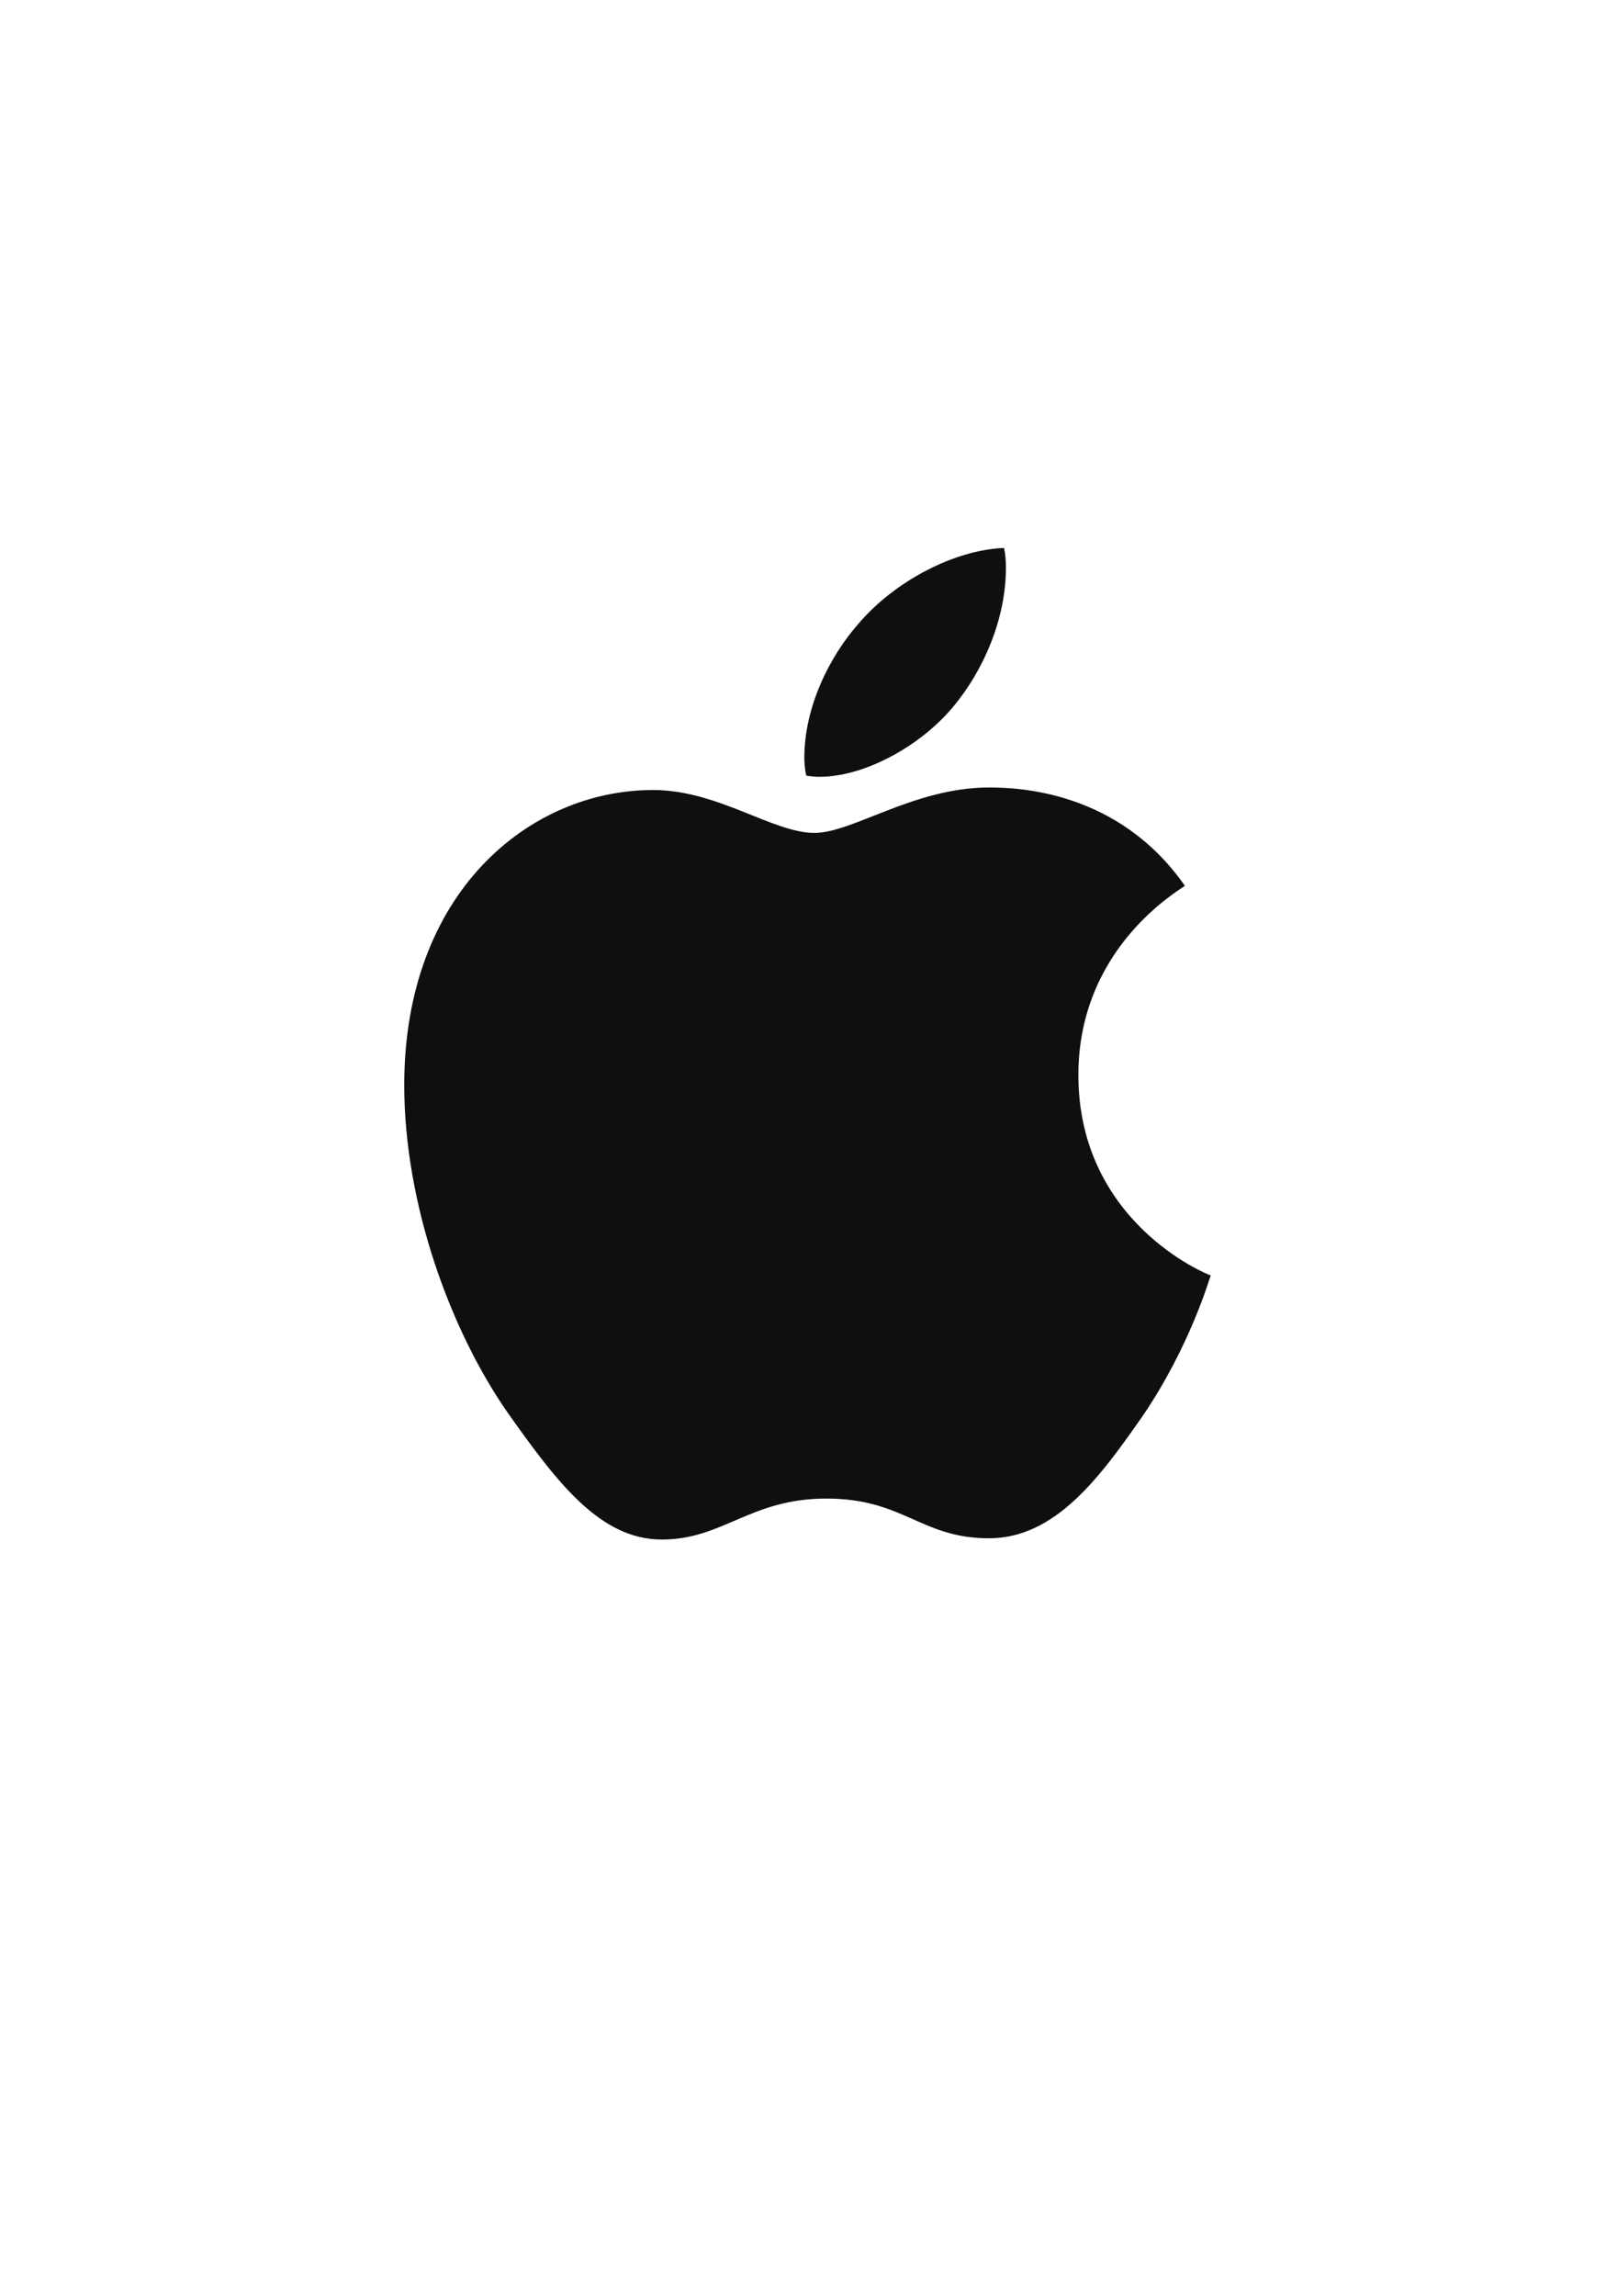 <svg width="31" height="44" viewBox="0 0 31 44" fill="none" xmlns="http://www.w3.org/2000/svg">
<rect x="0" y="0" width="31" height="44" fill="#808080" stroke="none"/>
<g clip-path="url(#clip0_114_455)">
<rect width="31" height="44" fill="white"/>
<path d="M31 0H0V44H31V0Z" fill="white"/>
<path d="M15.71 14.885C16.567 14.885 17.643 14.305 18.283 13.532C18.863 12.831 19.285 11.853 19.285 10.874C19.285 10.742 19.273 10.609 19.249 10.5C18.295 10.536 17.147 11.14 16.459 11.95C15.915 12.566 15.42 13.532 15.42 14.522C15.42 14.667 15.444 14.812 15.456 14.861C15.517 14.873 15.613 14.885 15.71 14.885ZM12.69 29.5C13.862 29.5 14.381 28.715 15.843 28.715C17.328 28.715 17.655 29.476 18.959 29.476C20.239 29.476 21.097 28.292 21.906 27.133C22.812 25.804 23.187 24.499 23.211 24.439C23.126 24.415 20.674 23.412 20.674 20.598C20.674 18.158 22.607 17.059 22.716 16.974C21.435 15.138 19.491 15.09 18.959 15.09C17.522 15.09 16.35 15.96 15.613 15.96C14.816 15.96 13.765 15.138 12.521 15.138C10.154 15.138 7.75 17.095 7.75 20.791C7.75 23.086 8.644 25.514 9.743 27.084C10.685 28.413 11.507 29.5 12.69 29.5Z" fill="#0F0F0F"/>
</g>
<defs>
<clipPath id="clip0_114_455">
<rect width="31" height="44" fill="white"/>
</clipPath>
</defs>
</svg>
